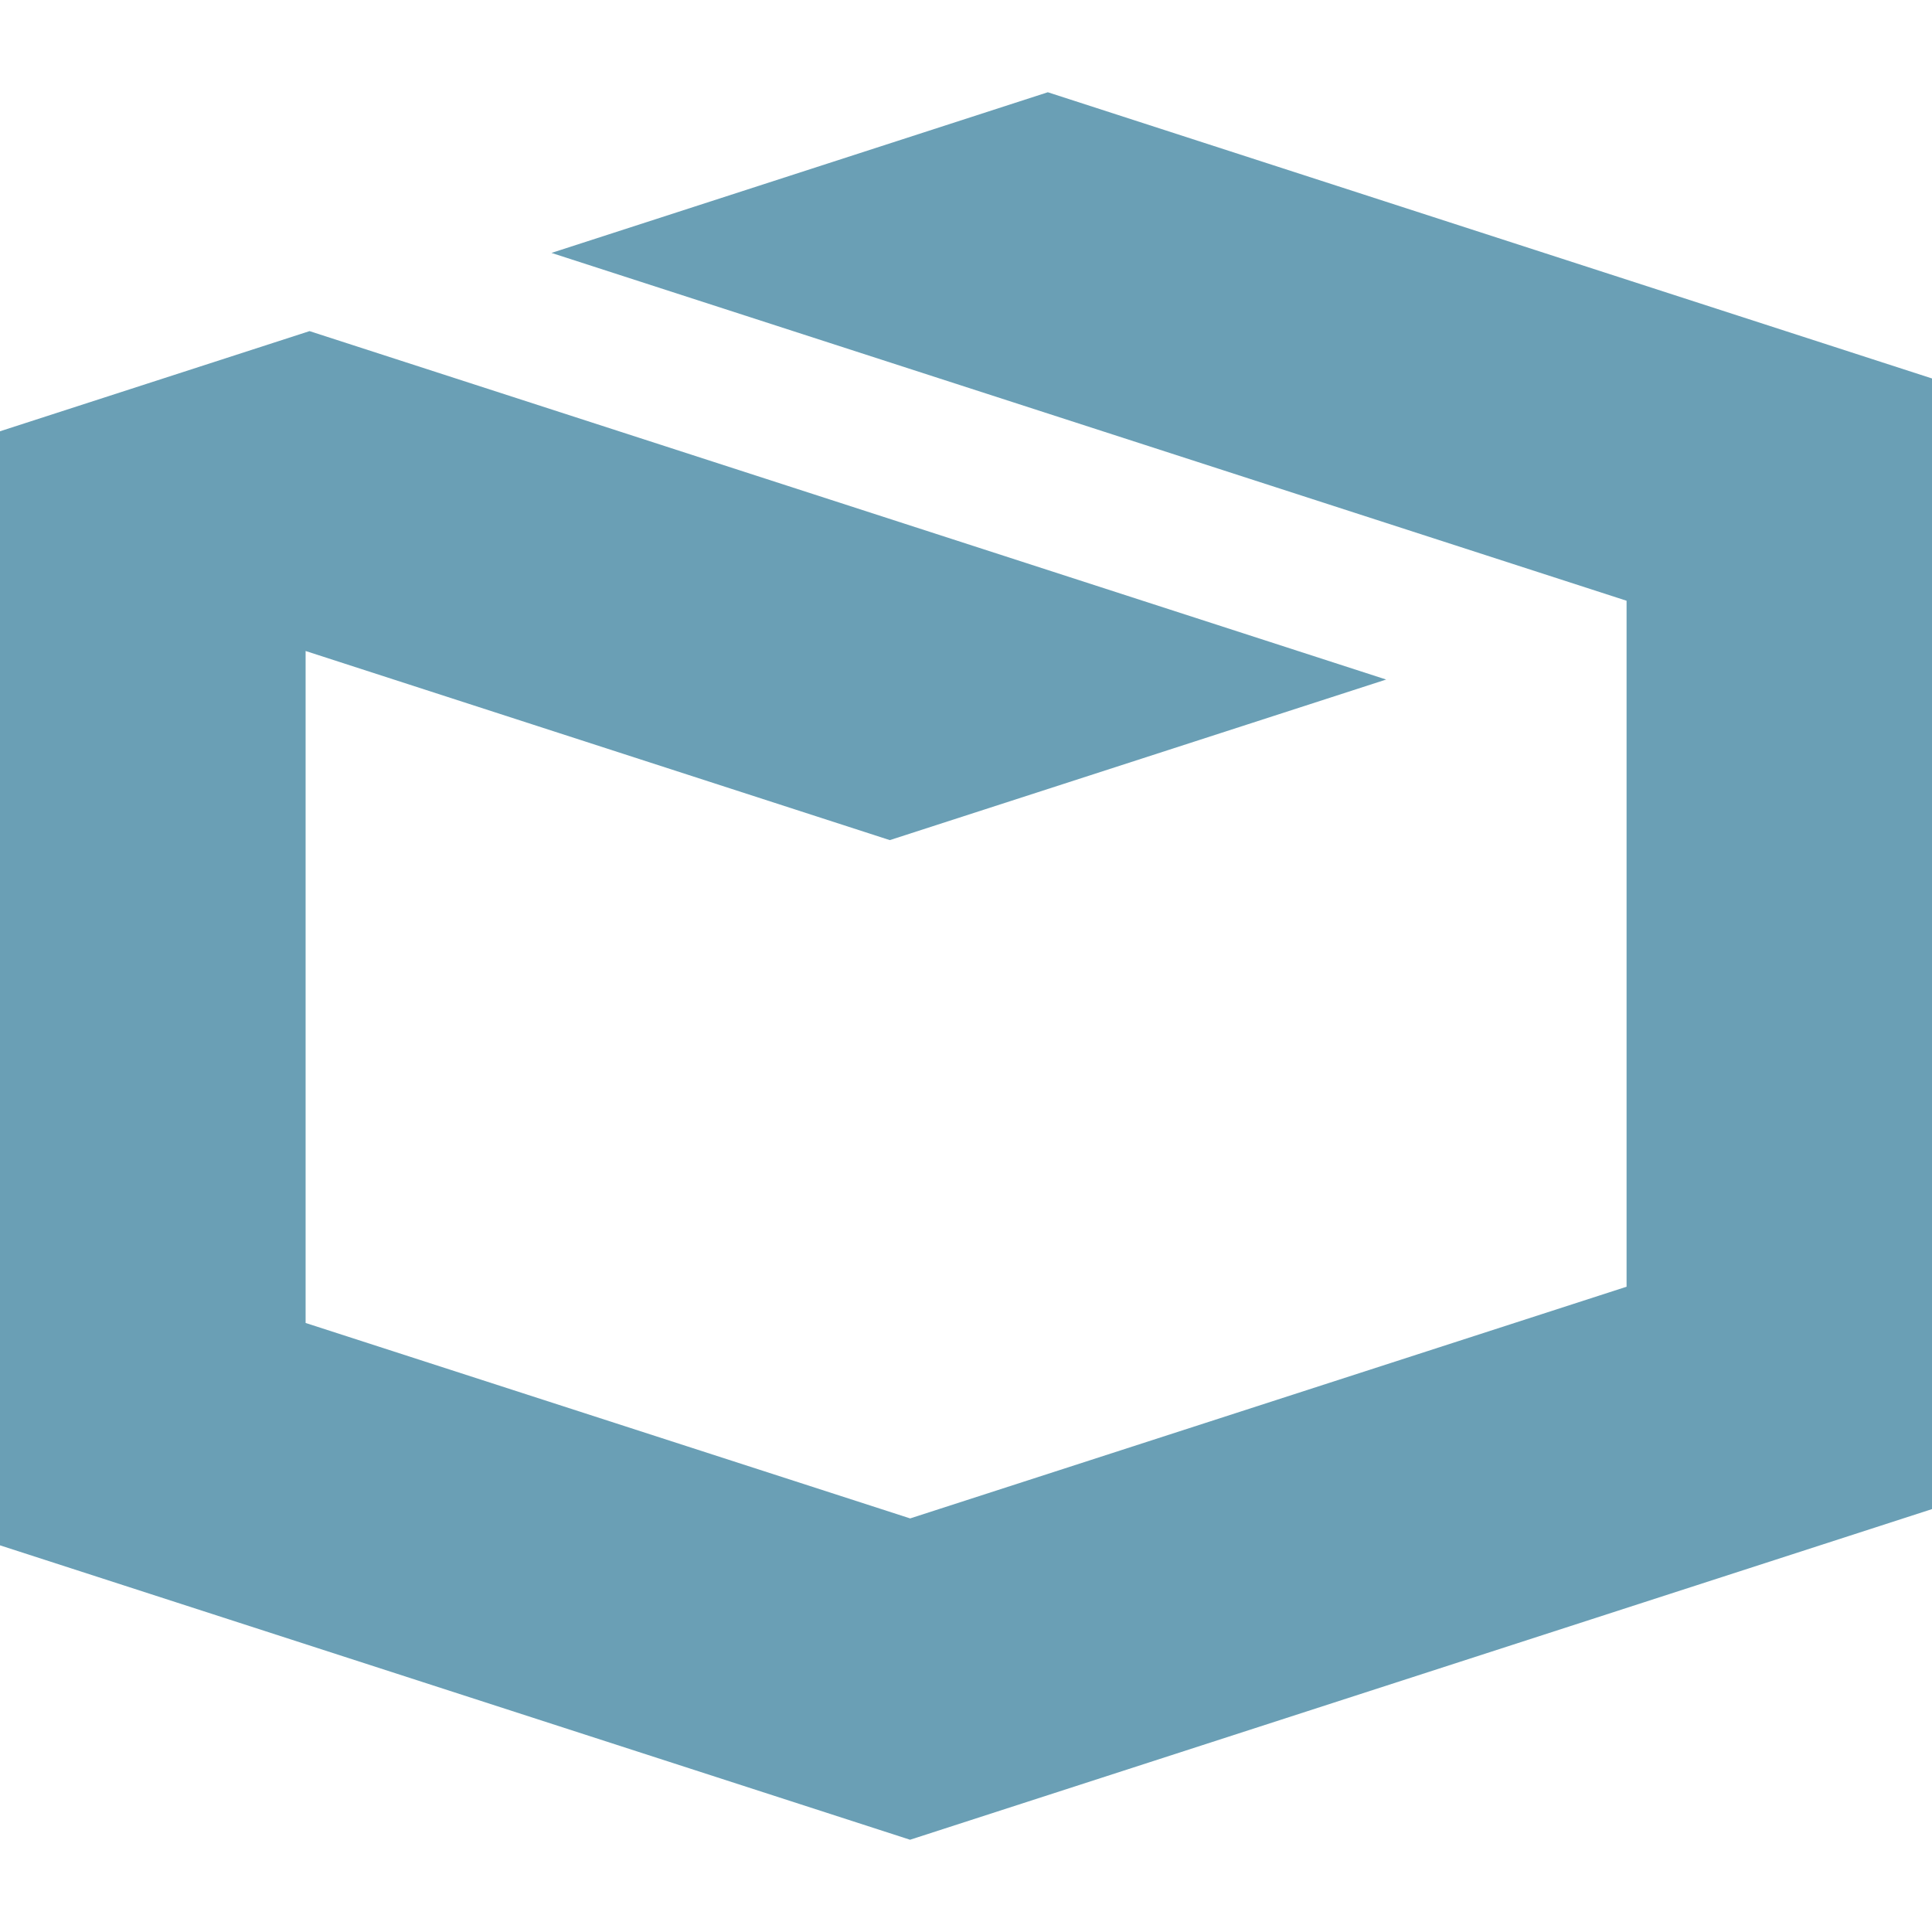<svg xmlns="http://www.w3.org/2000/svg" x="0px" y="0px" viewBox="0 0 512 512"><path fill="#6A9FB5" d="M277.685,24.448L146.147,67.026l284.91,92.177v181.794L241.2,402.396L80.989,350.6V172.52l154.821,50.12l131.539-42.555l-285.318-92.335L0,114.292v295.237l241.177,78.022L512,399.927V100.296L277.685,24.448z"/></svg>